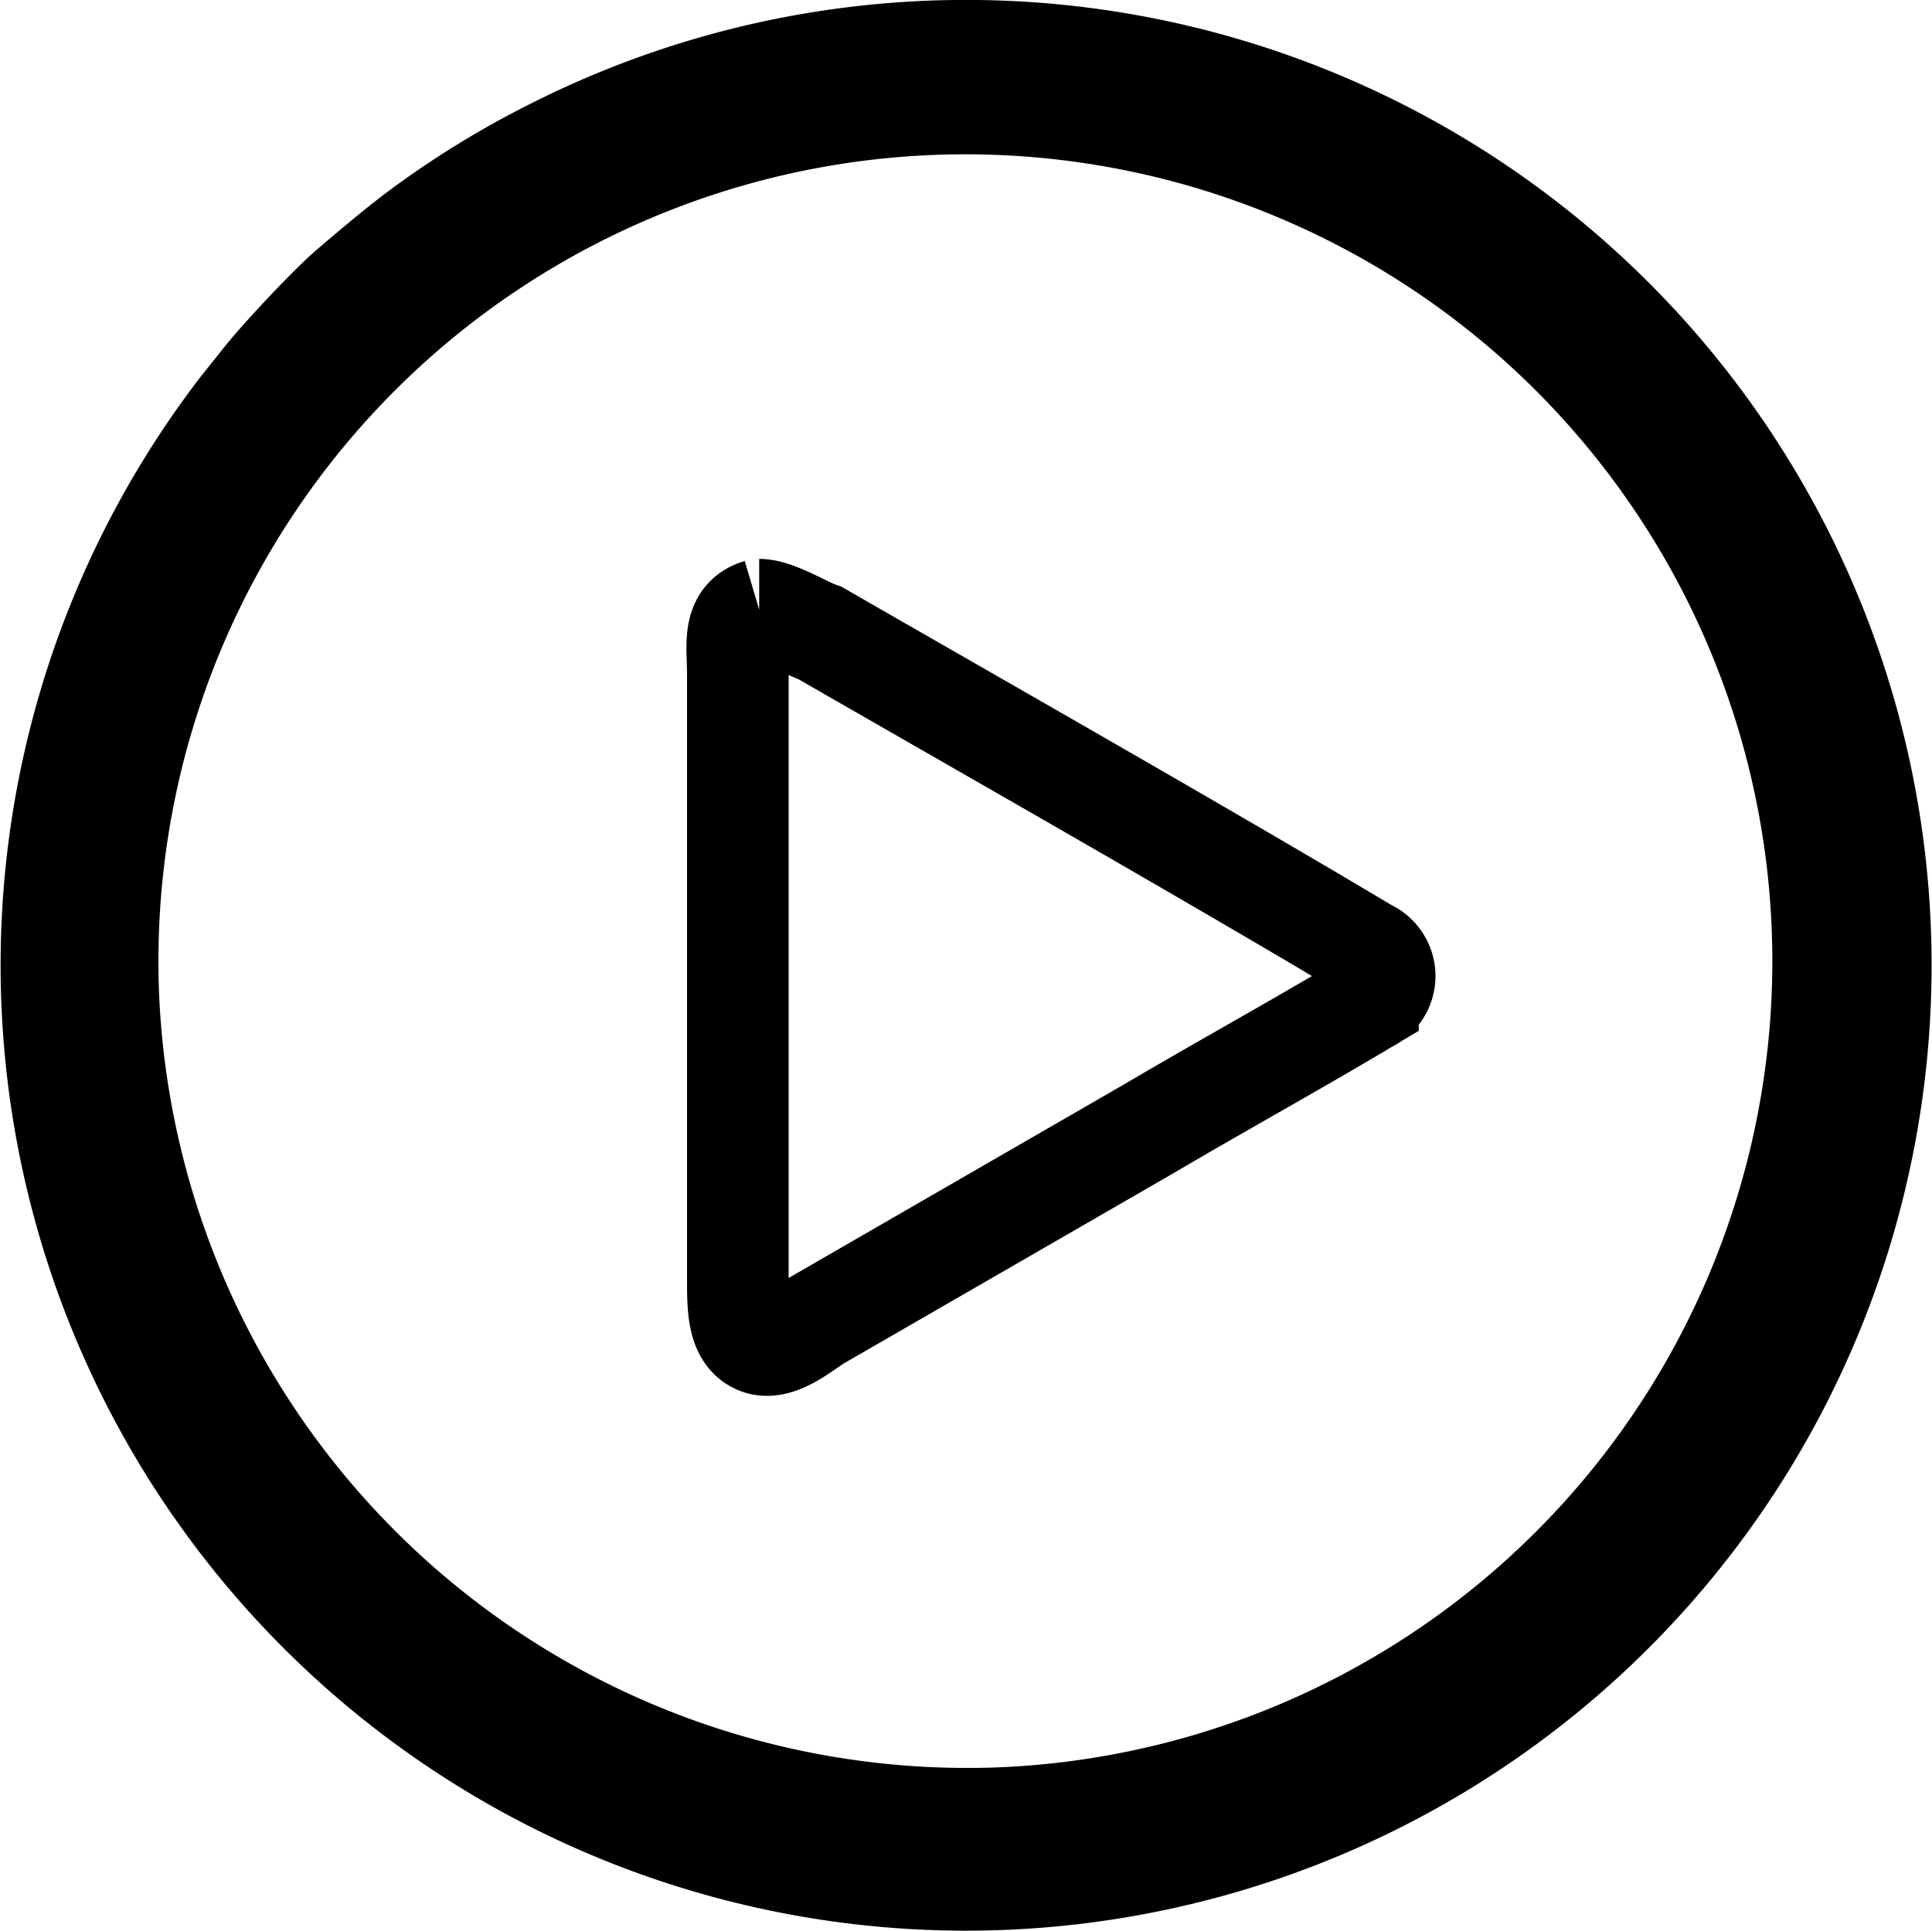 <svg xmlns="http://www.w3.org/2000/svg" viewBox="0 0 19.01 19"><defs><style>.cls-1{fill:none;stroke:#000;stroke-miterlimit:10;}</style></defs><title>Recurso 9</title><g id="Capa_2" data-name="Capa 2"><g id="Capa_1-2" data-name="Capa 1"><path class="cls-1" d="M.52,10A9,9,0,1,0,5.46,1.46a8.88,8.88,0,0,0-1.39.86c-.22.17-.42.34-.62.51s-.65.65-.83.87L2.38,4A9,9,0,0,0,.52,10m.55-.11a8.44,8.44,0,1,1,8.81,8A8.46,8.46,0,0,1,1.07,9.89Z"/><path class="cls-1" d="M7.47,6c-.27.08-.21.35-.21.63v5.95c0,.29,0,.56.2.64s.46-.16.6-.24l3.24-1.87c.73-.43,1.44-.82,2.16-1.25a.28.28,0,0,0,0-.51l-.54-.32c-1.58-.93-3.25-1.88-4.85-2.8C7.92,6.18,7.64,6,7.47,6"/></g></g></svg>
